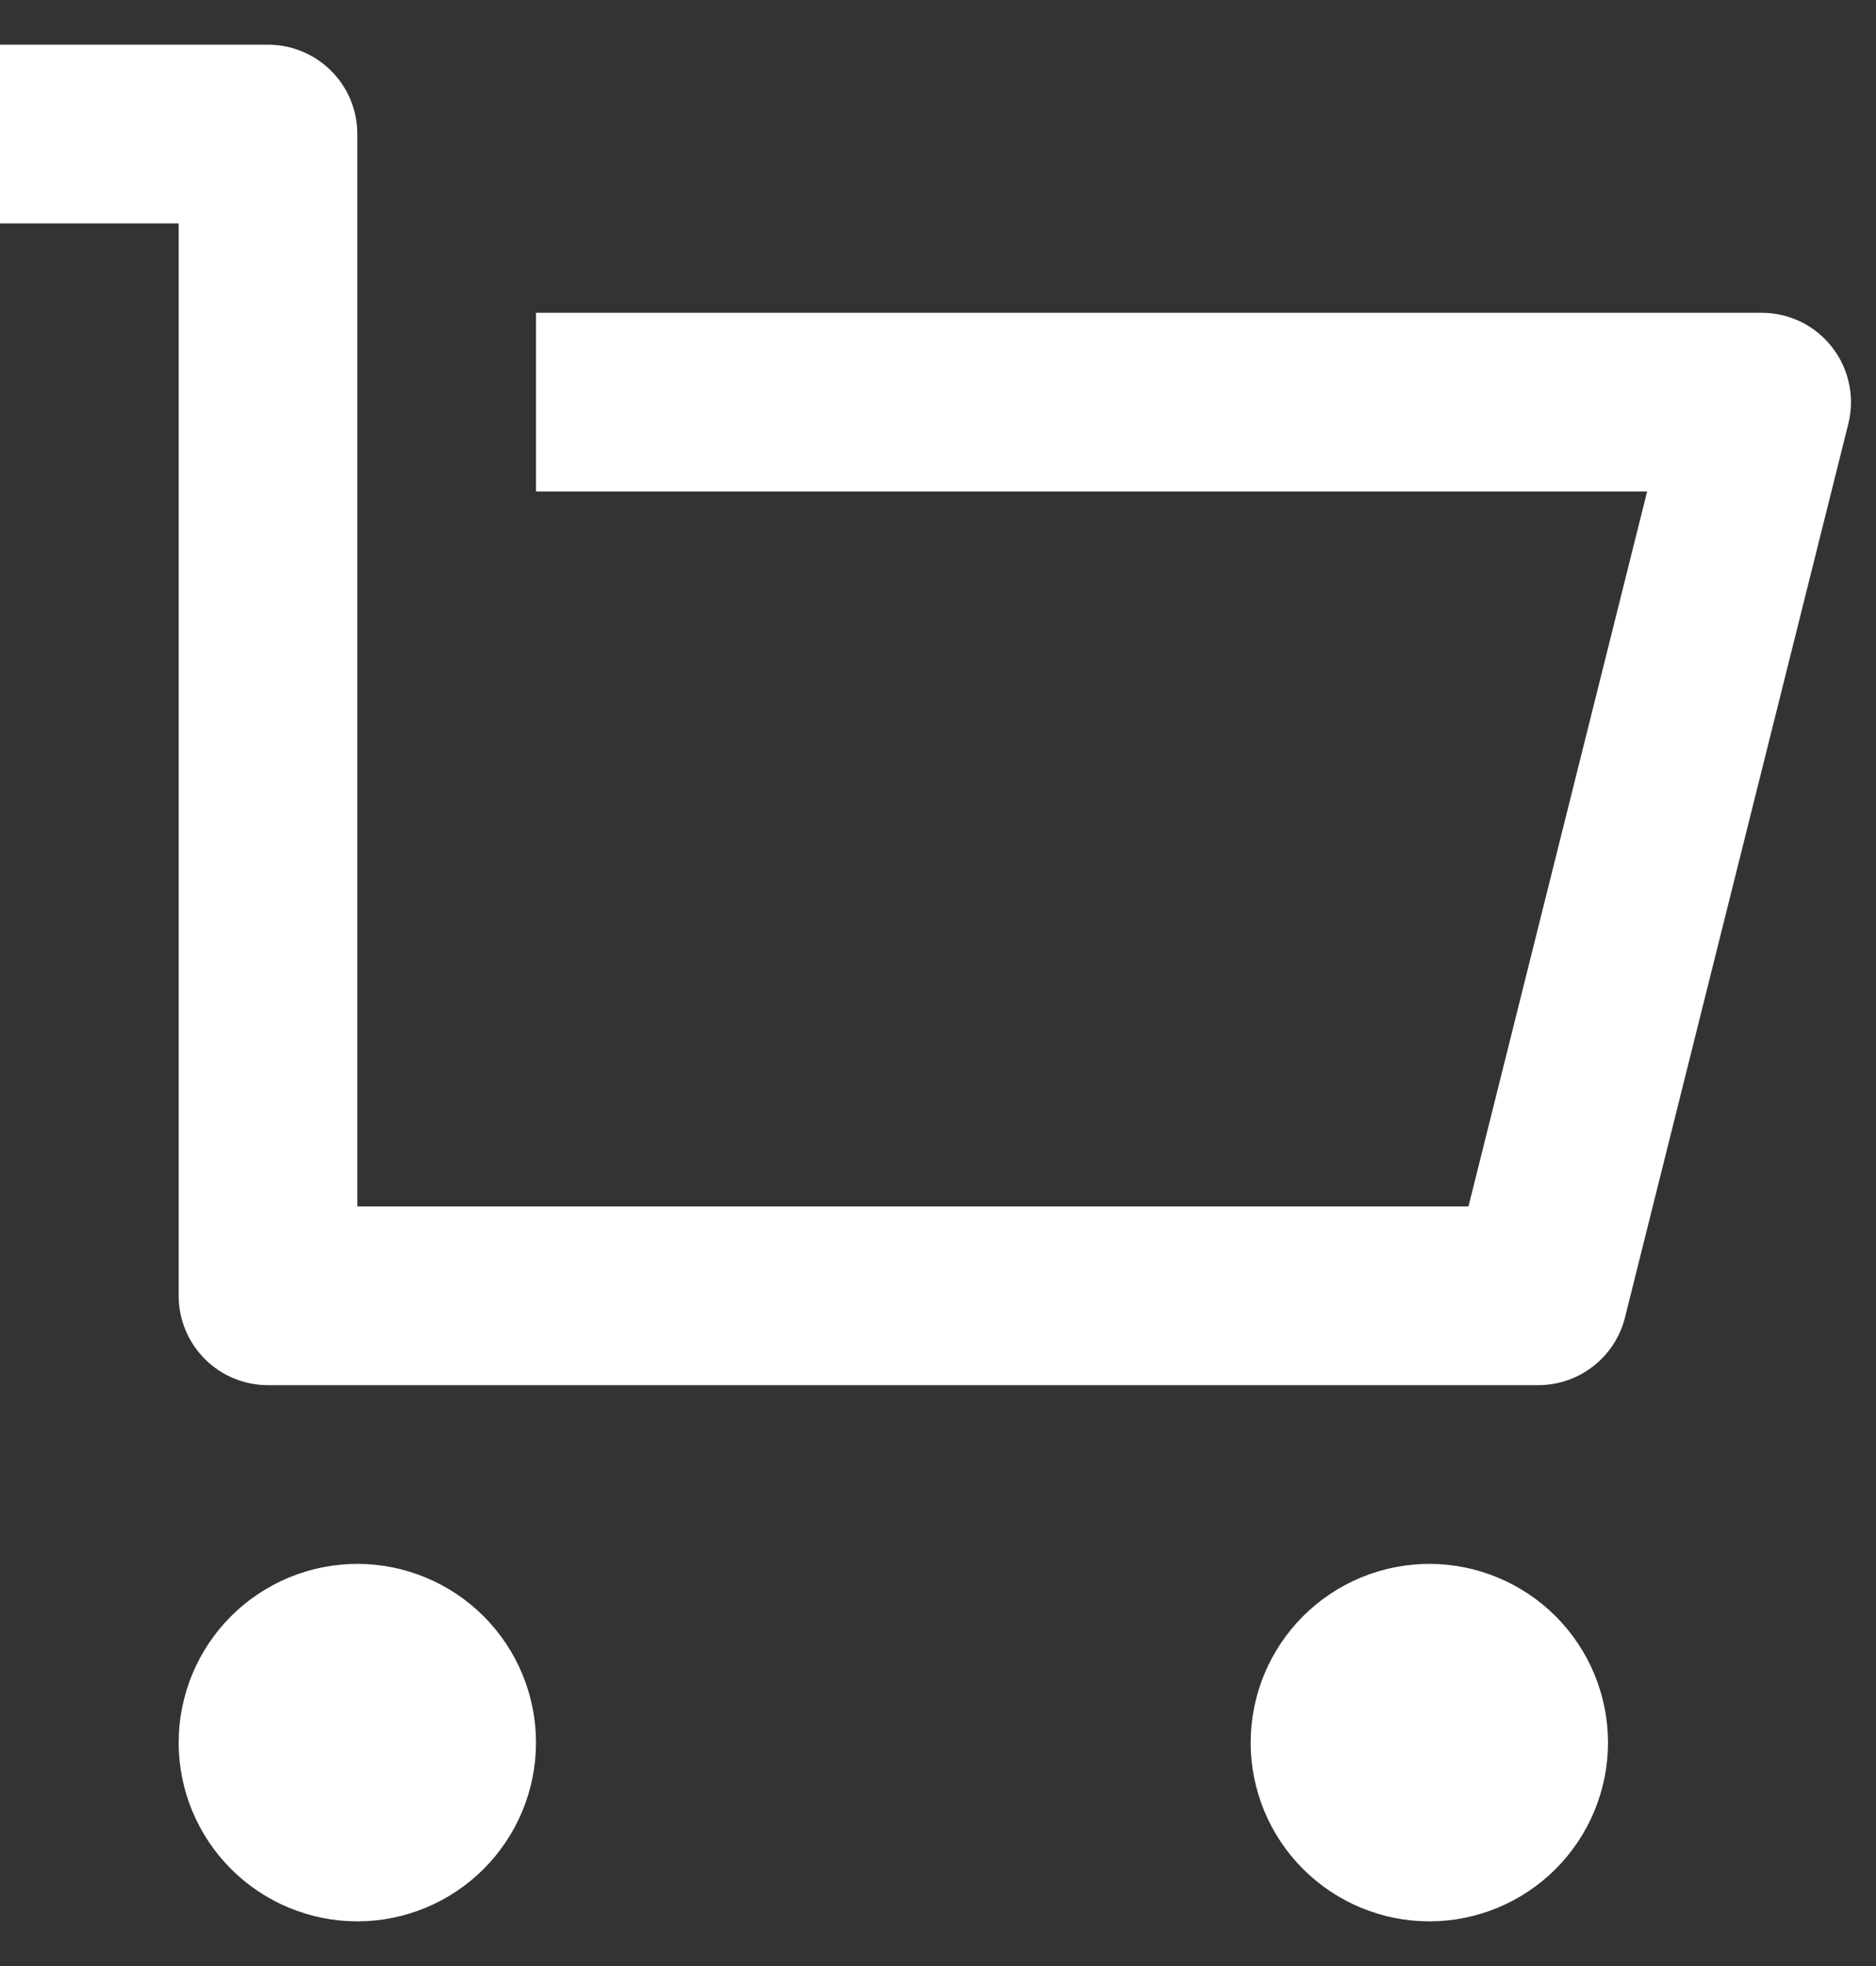 <svg width="21" height="22" viewBox="0 0 21 22" fill="none" xmlns="http://www.w3.org/2000/svg">
<rect x="0" y="0" width="21" height="22" fill="#333333" stroke="none"/>
<path d="M2 14.5V2.5H0V0.5H3C3.265 0.5 3.52 0.605 3.707 0.793C3.895 0.98 4 1.235 4 1.5V13.5H16.438L18.438 5.5H6V3.5H19.72C19.872 3.5 20.022 3.535 20.159 3.601C20.295 3.668 20.415 3.765 20.508 3.885C20.602 4.005 20.667 4.144 20.698 4.293C20.73 4.442 20.727 4.596 20.69 4.743L18.19 14.743C18.136 14.959 18.011 15.151 17.835 15.288C17.66 15.425 17.443 15.5 17.22 15.5H3C2.735 15.5 2.48 15.395 2.293 15.207C2.105 15.02 2 14.765 2 14.5ZM4 21.5C3.47 21.5 2.961 21.289 2.586 20.914C2.211 20.539 2 20.03 2 19.5C2 18.97 2.211 18.461 2.586 18.086C2.961 17.711 3.47 17.5 4 17.5C4.53 17.5 5.039 17.711 5.414 18.086C5.789 18.461 6 18.97 6 19.5C6 20.03 5.789 20.539 5.414 20.914C5.039 21.289 4.53 21.5 4 21.5ZM16 21.5C15.47 21.5 14.961 21.289 14.586 20.914C14.211 20.539 14 20.03 14 19.5C14 18.97 14.211 18.461 14.586 18.086C14.961 17.711 15.47 17.5 16 17.5C16.53 17.5 17.039 17.711 17.414 18.086C17.789 18.461 18 18.97 18 19.5C18 20.03 17.789 20.539 17.414 20.914C17.039 21.289 16.53 21.5 16 21.5Z" fill="white"/>
</svg>
